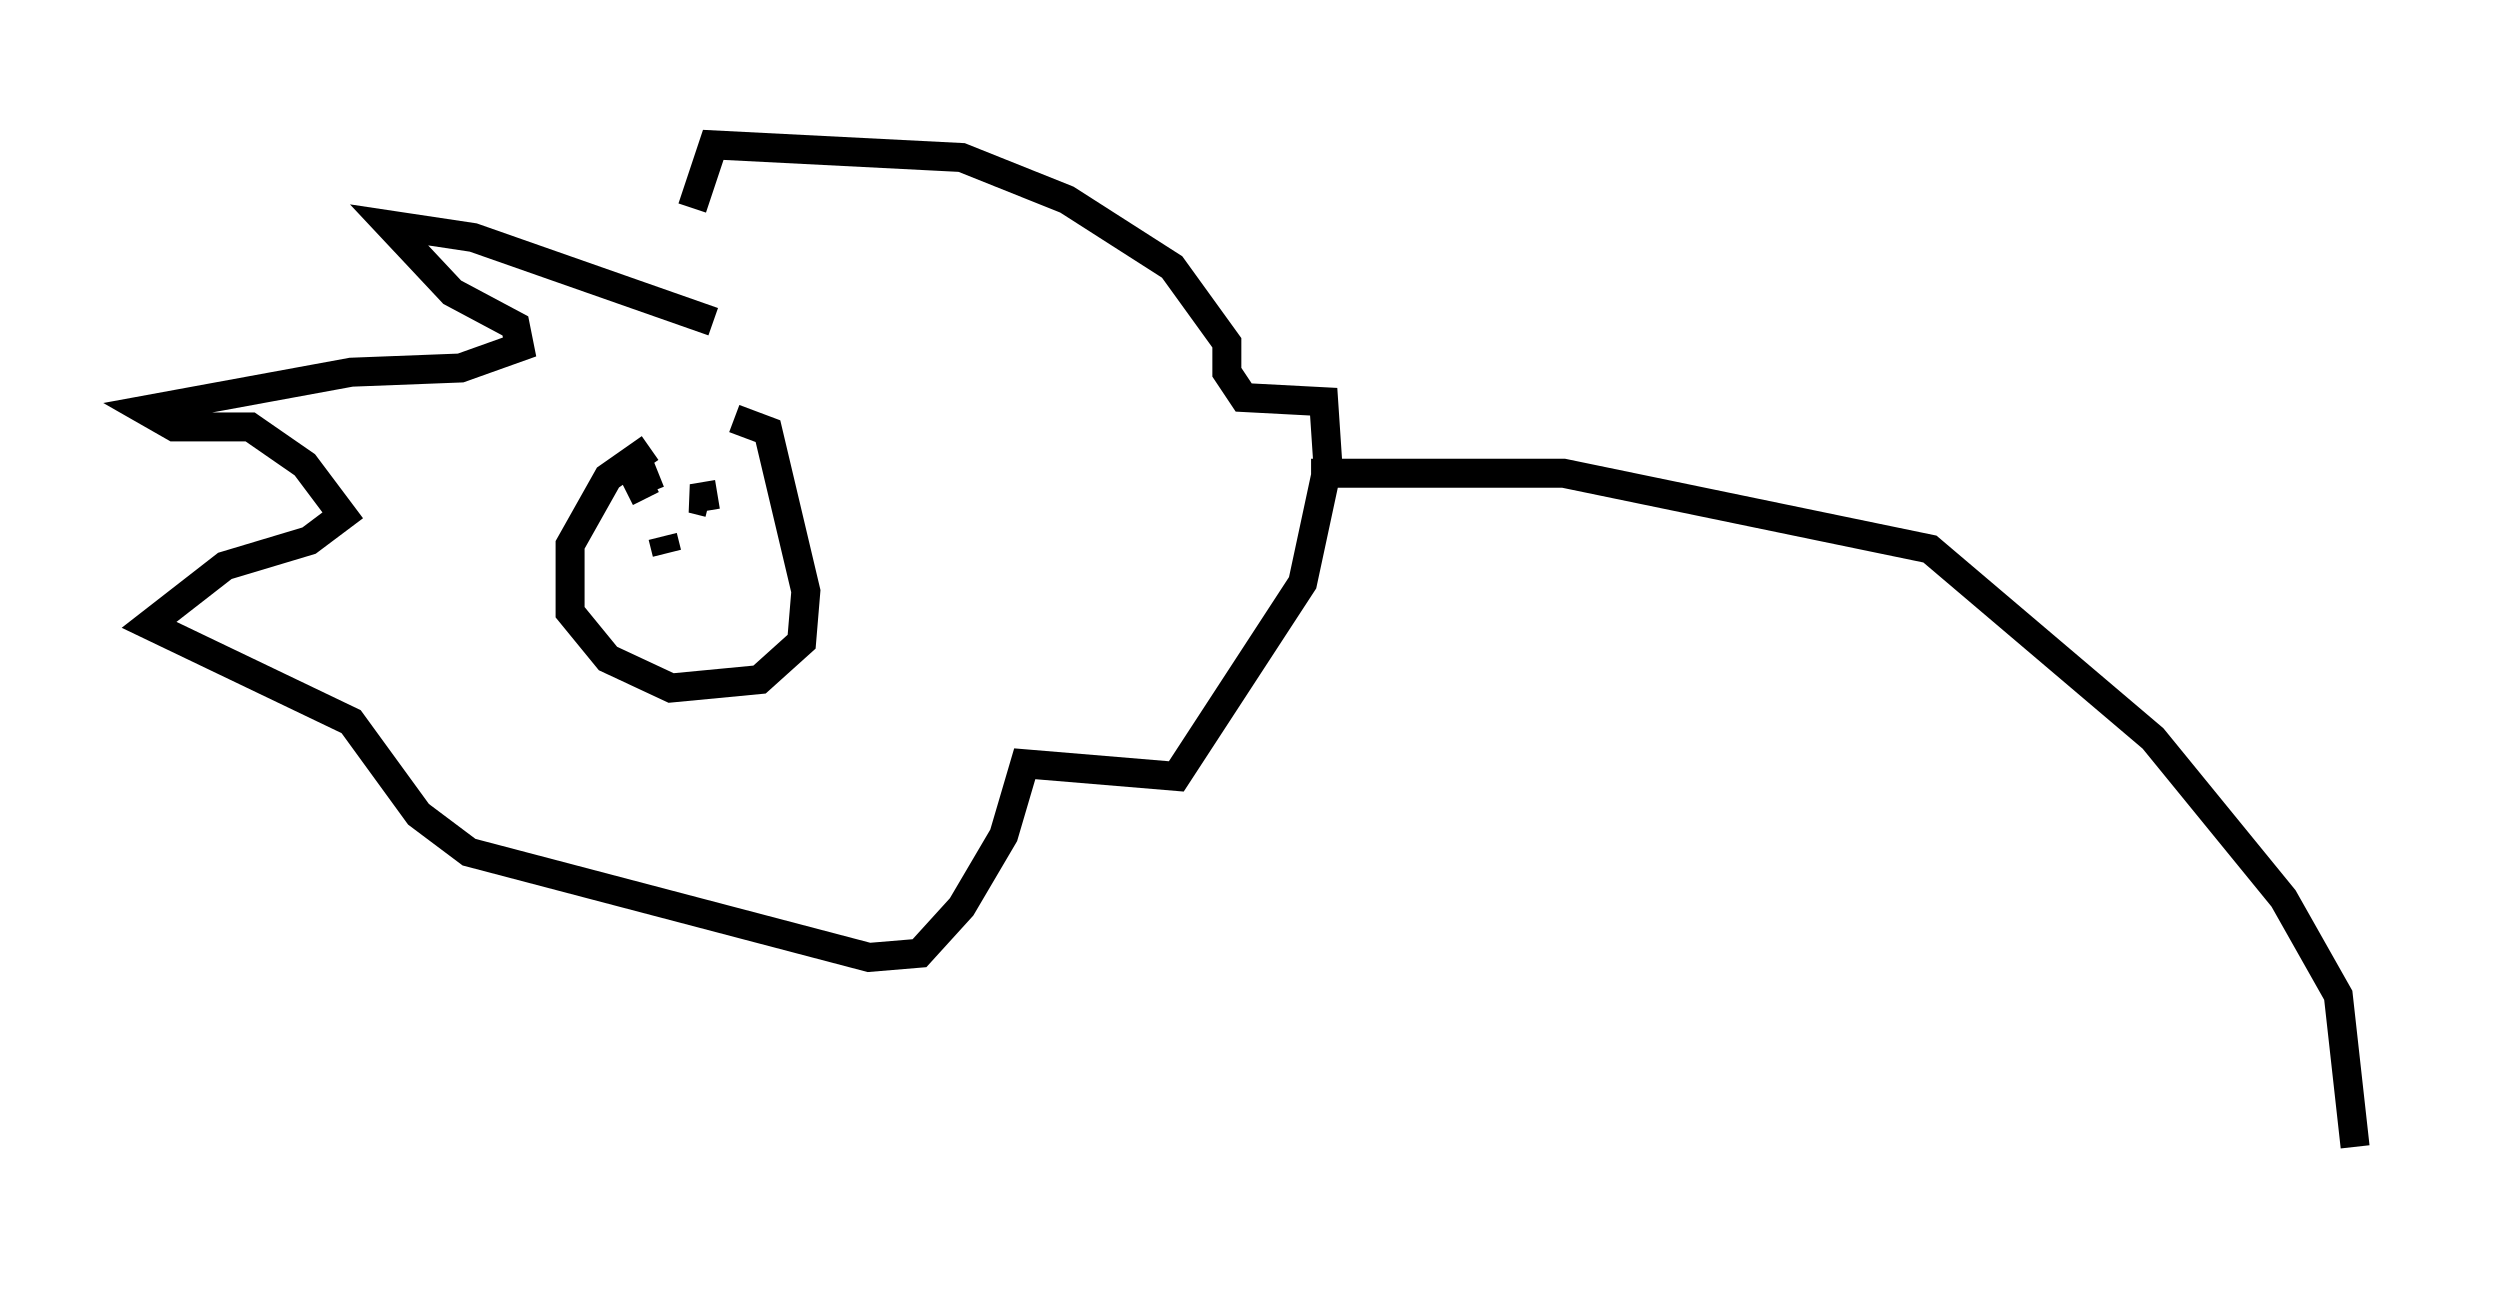 <?xml version="1.0" encoding="utf-8" ?>
<svg baseProfile="full" height="44.57" version="1.1" width="86.257" xmlns="http://www.w3.org/2000/svg" xmlns:ev="http://www.w3.org/2001/xml-events" xmlns:xlink="http://www.w3.org/1999/xlink"><defs /><rect fill="white" height="44.57" width="86.257" x="0" y="0" /><path d="M23.883, 15.313 m-1.453, 0.145 l-1.453, 1.017 -1.307, 2.324 l0.0, 2.324 1.307, 1.598 l2.179, 1.017 3.05, -0.291 l1.453, -1.307 0.145, -1.743 l-1.307, -5.52 -1.162, -0.436 m-2.469, 4.067 l0.145, 0.581 m-0.291, -2.76 l-0.726, 0.291 0.291, 0.581 m2.469, -0.145 l-0.872, 0.145 0.581, 0.145 m0.145, -6.246 l-8.279, -2.905 -2.905, -0.436 l2.179, 2.324 2.179, 1.162 l0.145, 0.726 -2.034, 0.726 l-3.777, 0.145 -7.117, 1.307 l1.017, 0.581 2.615, 0.0 l1.888, 1.307 1.307, 1.743 l-1.162, 0.872 -2.905, 0.872 l-2.615, 2.034 6.972, 3.341 l2.324, 3.196 1.743, 1.307 l13.799, 3.631 1.743, -0.145 l1.453, -1.598 1.453, -2.469 l0.726, -2.469 5.229, 0.436 l4.358, -6.682 0.872, -4.067 l-0.145, -2.179 -2.76, -0.145 l-0.581, -0.872 0.0, -1.017 l-1.888, -2.615 -3.631, -2.324 l-3.631, -1.453 -8.57, -0.436 l-0.726, 2.179 m21.352, 9.151 l8.715, 0.0 12.637, 2.615 l7.698, 6.536 4.503, 5.52 l1.888, 3.341 0.581, 5.229 " fill="none" stroke="black" stroke-width="1" /></svg>
